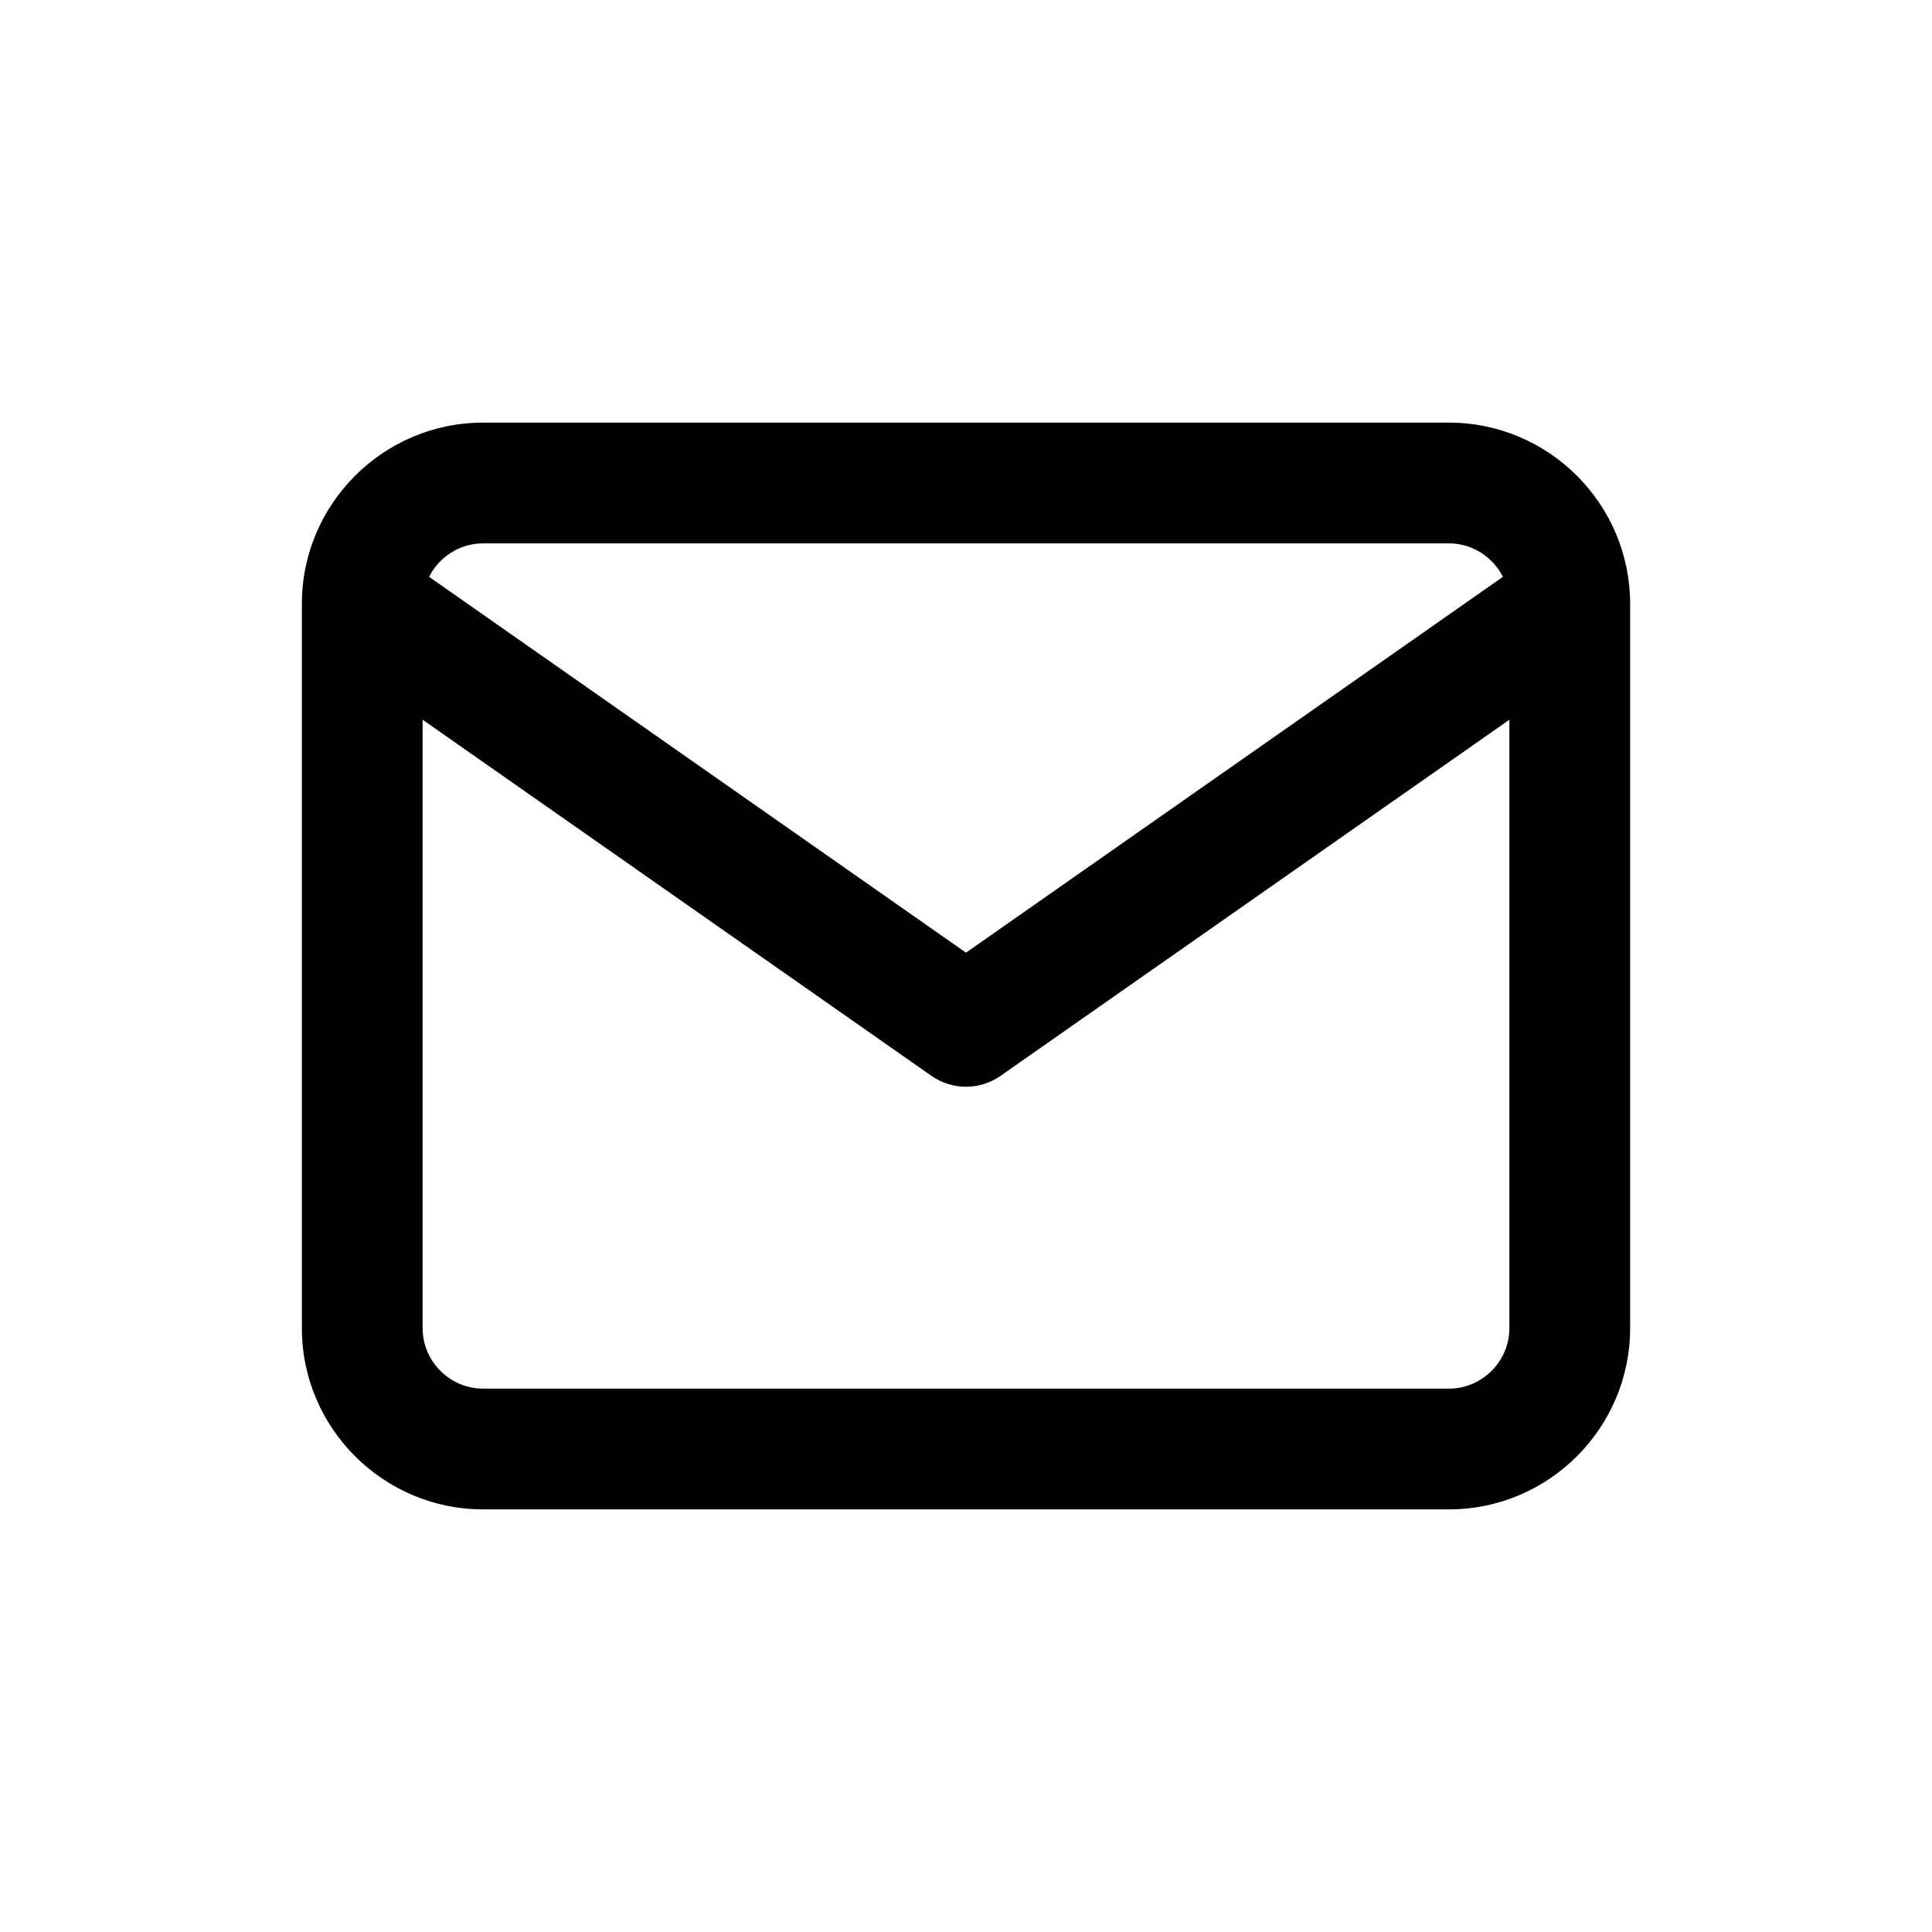 <svg width="32" height="32" viewBox="0 0 32 32" xmlns="http://www.w3.org/2000/svg">
<path fill-rule="evenodd" clip-rule="evenodd" d="M7.107 9.554L16 15.779L24.893 9.554C24.728 9.227 24.388 9 24 9H8C7.612 9 7.272 9.227 7.107 9.554ZM25 11.921L16.573 17.819C16.229 18.06 15.771 18.06 15.427 17.819L7 11.921V22C7 22.548 7.452 23 8 23H24C24.548 23 25 22.548 25 22V11.921ZM5 10C5 8.348 6.348 7 8 7H24C25.652 7 27 8.348 27 10V22C27 23.652 25.652 25 24 25H8C6.348 25 5 23.652 5 22V10Z"/>
</svg>

